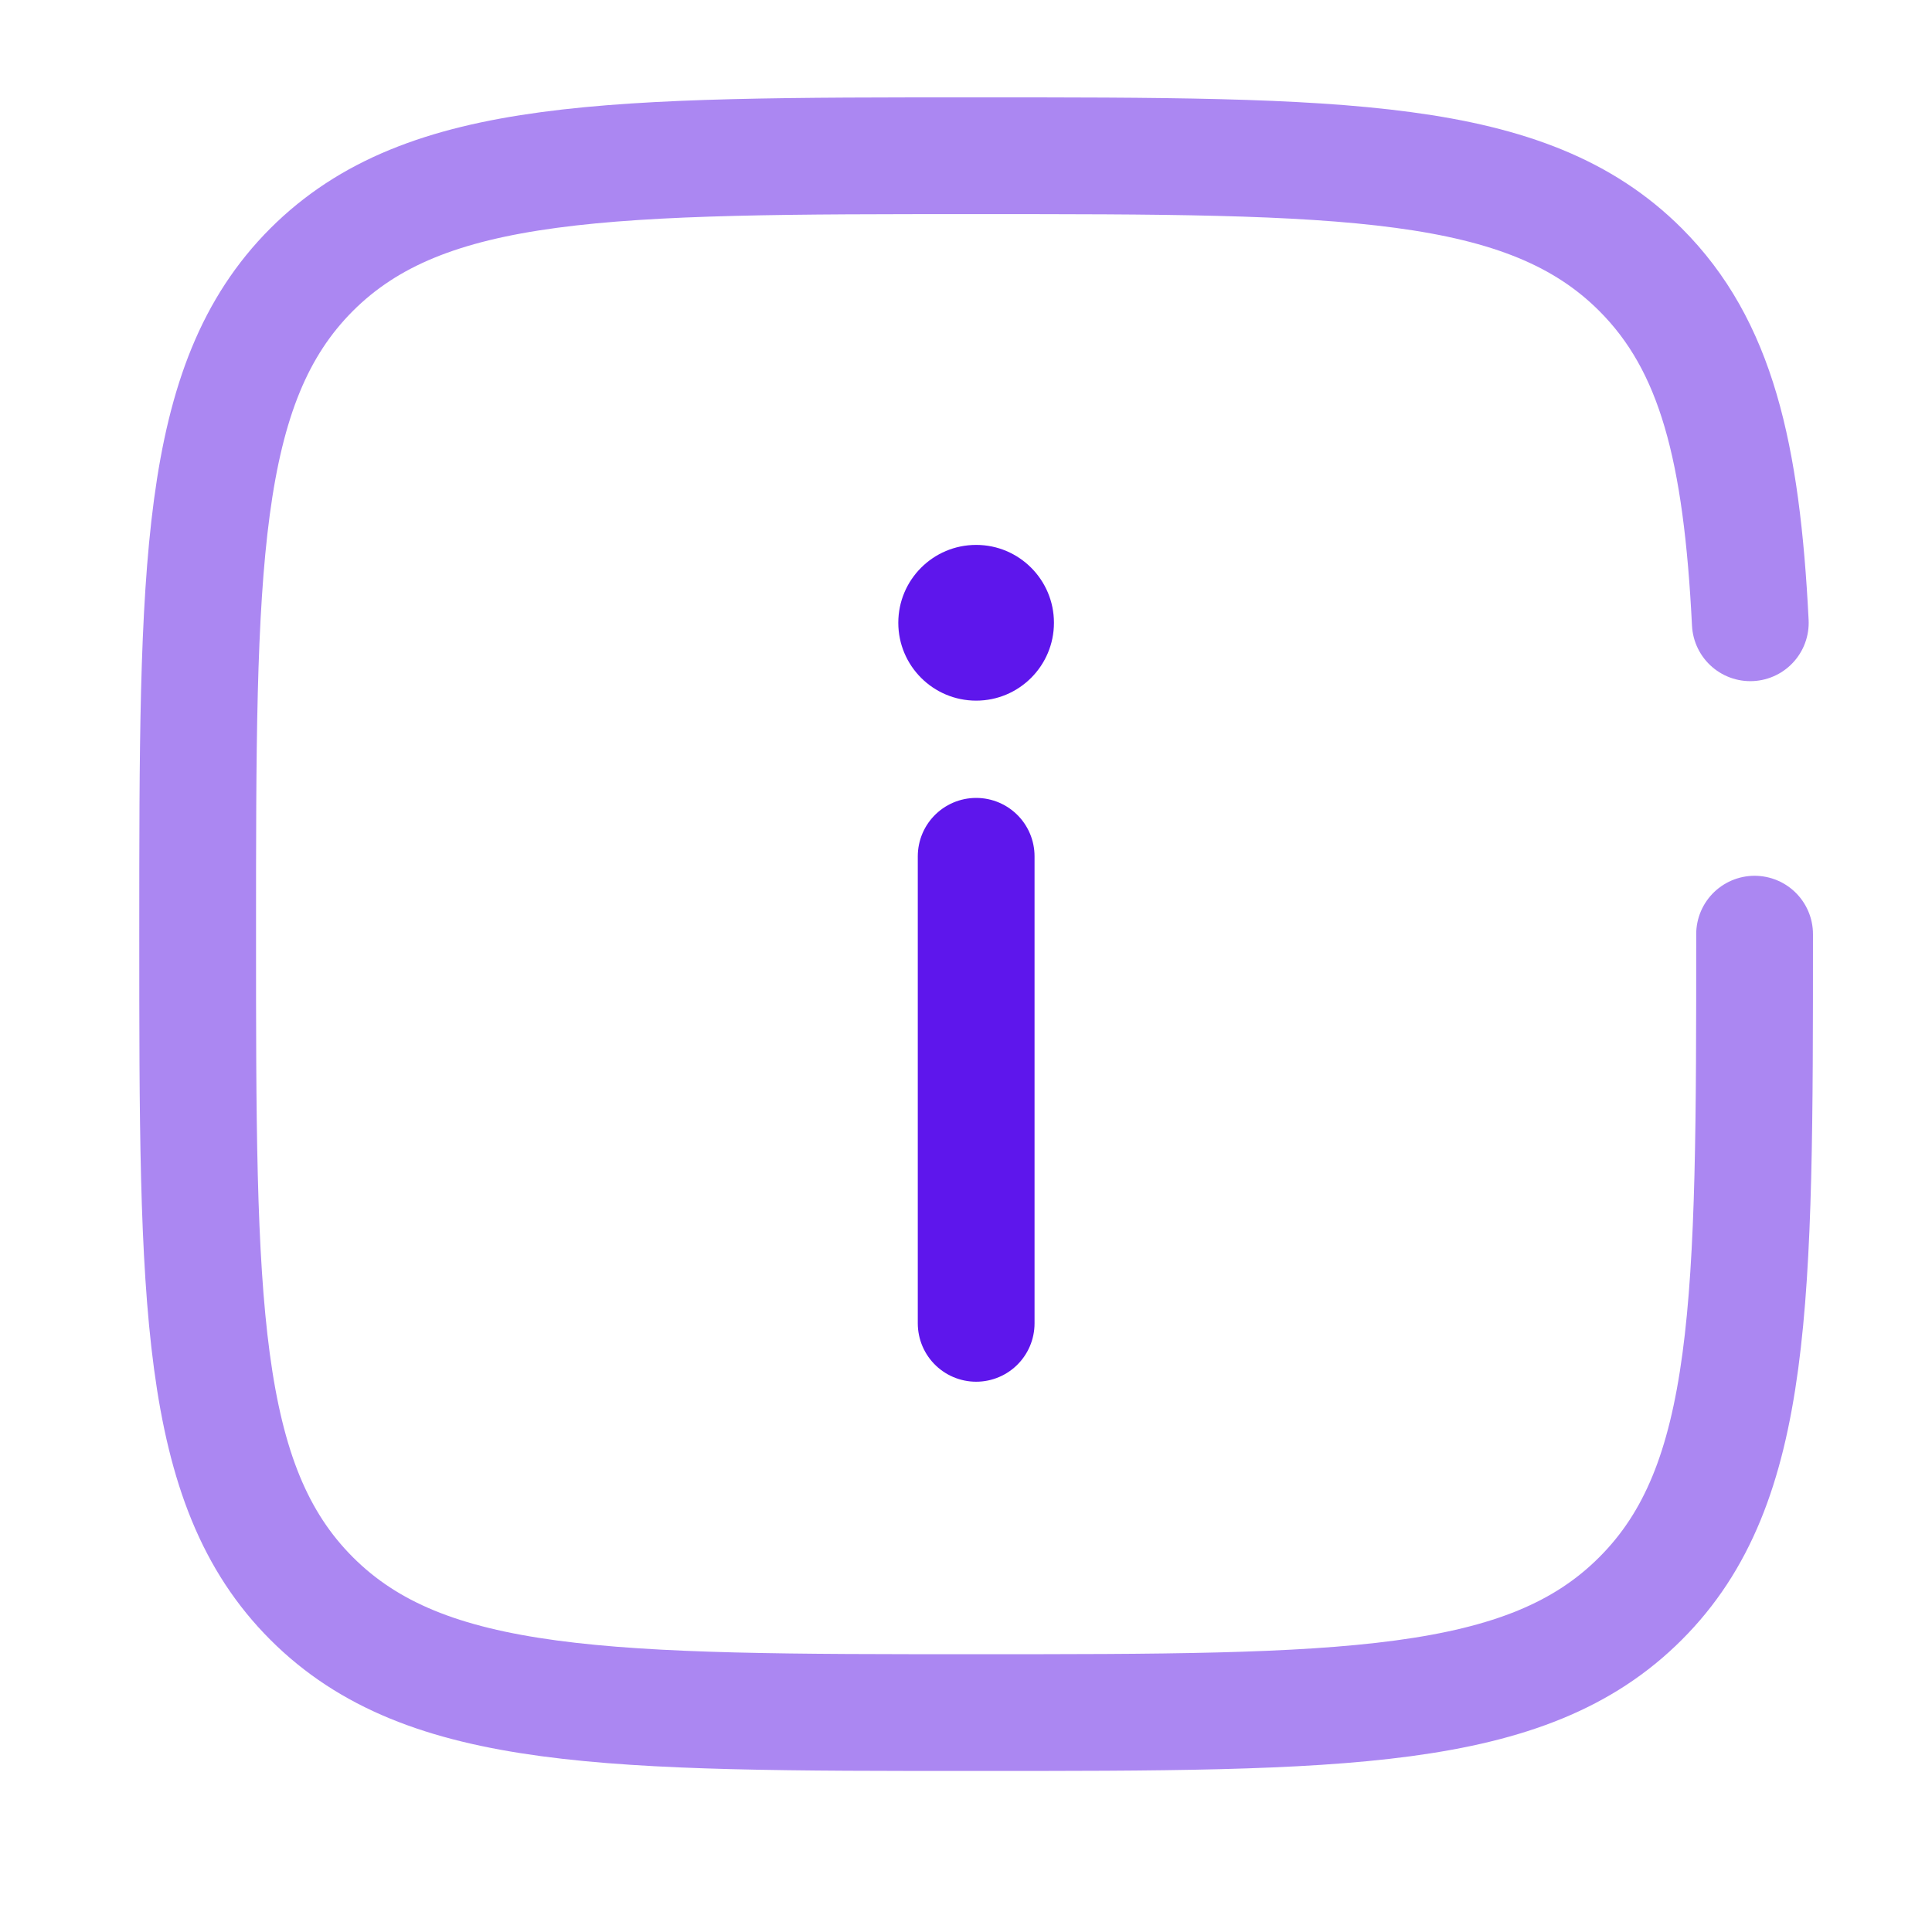 <svg width="23" height="23" viewBox="0 0 23 23" fill="none" xmlns="http://www.w3.org/2000/svg">
<path d="M11.621 15.754V10.194" stroke="#5E16EC" stroke-width="1.39" stroke-linecap="round"/>
<path d="M11.621 6.487C12.132 6.487 12.547 6.902 12.547 7.414C12.547 7.926 12.132 8.341 11.621 8.341C11.109 8.341 10.694 7.926 10.694 7.414C10.694 6.902 11.109 6.487 11.621 6.487Z" fill="#5E16EC"/>
<path d="M20.888 11.121C20.888 15.489 20.888 17.674 19.53 19.03C18.174 20.388 15.989 20.388 11.62 20.388C7.252 20.388 5.068 20.388 3.71 19.03C2.353 17.674 2.353 15.489 2.353 11.121C2.353 6.752 2.353 4.568 3.71 3.21C5.069 1.854 7.252 1.854 11.62 1.854C15.989 1.854 18.173 1.854 19.53 3.21C20.433 4.113 20.735 5.382 20.837 7.414" stroke="#AB87F2" stroke-width="1.39" stroke-linecap="round"/>
</svg>
